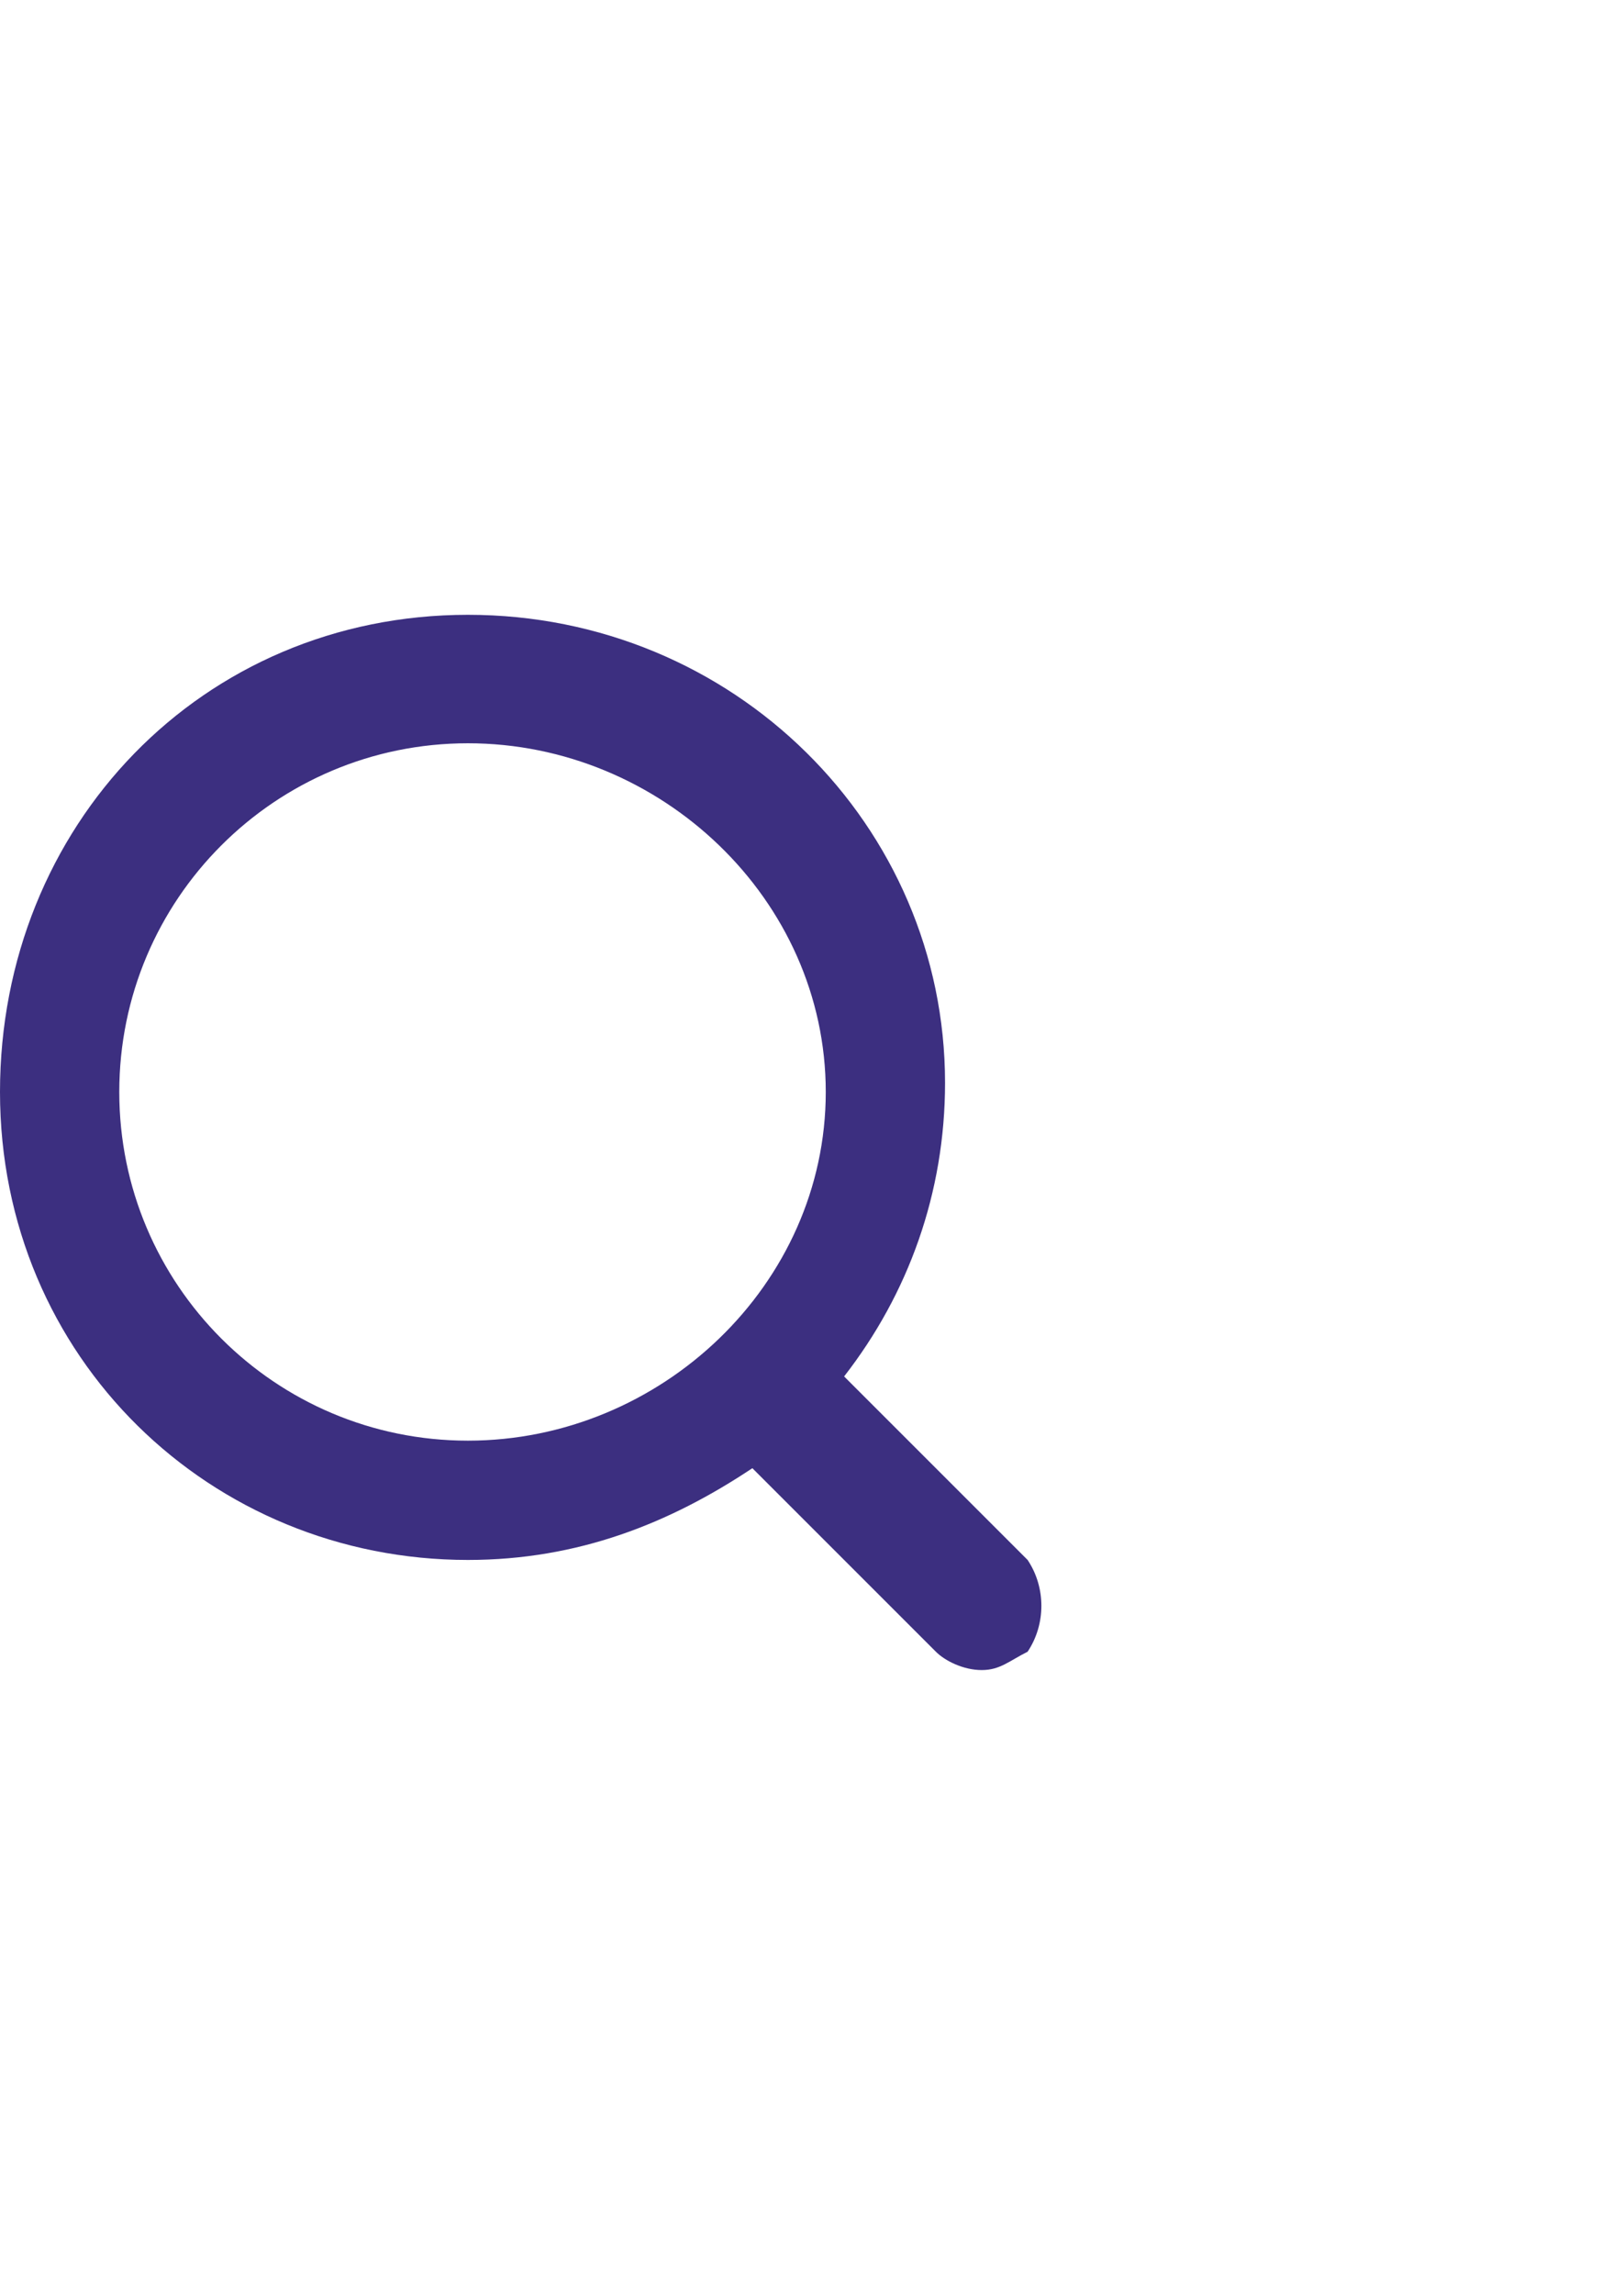 <?xml version="1.0" encoding="utf-8"?>
<!-- Generator: Adobe Illustrator 25.4.1, SVG Export Plug-In . SVG Version: 6.00 Build 0)  -->
<svg version="1.1" id="Layer_1" xmlns="http://www.w3.org/2000/svg" xmlns:xlink="http://www.w3.org/1999/xlink" x="0px" y="0px"
	 viewBox="0 0 17.7 25" style="enable-background:new 0 0 17.7 25;" xml:space="preserve">
<style type="text/css">
	.st0{fill:#3C2F80;}
</style>
<g>
	<path class="st0" d="M11.2,17l-2-2c0.7-0.9,1.1-2,1.1-3.2C10.3,9,8,6.7,5.1,6.7S0,9,0,11.9S2.3,17,5.1,17c1.2,0,2.2-0.4,3.1-1l2,2
		c0.1,0.1,0.3,0.2,0.5,0.2s0.3-0.1,0.5-0.2C11.4,17.7,11.4,17.3,11.2,17z M5.1,15.7c-2.1,0-3.8-1.7-3.8-3.8c0-2.1,1.7-3.8,3.8-3.8
		S9,9.8,9,11.9C9,14,7.2,15.7,5.1,15.7z"/>
</g>
</svg>
